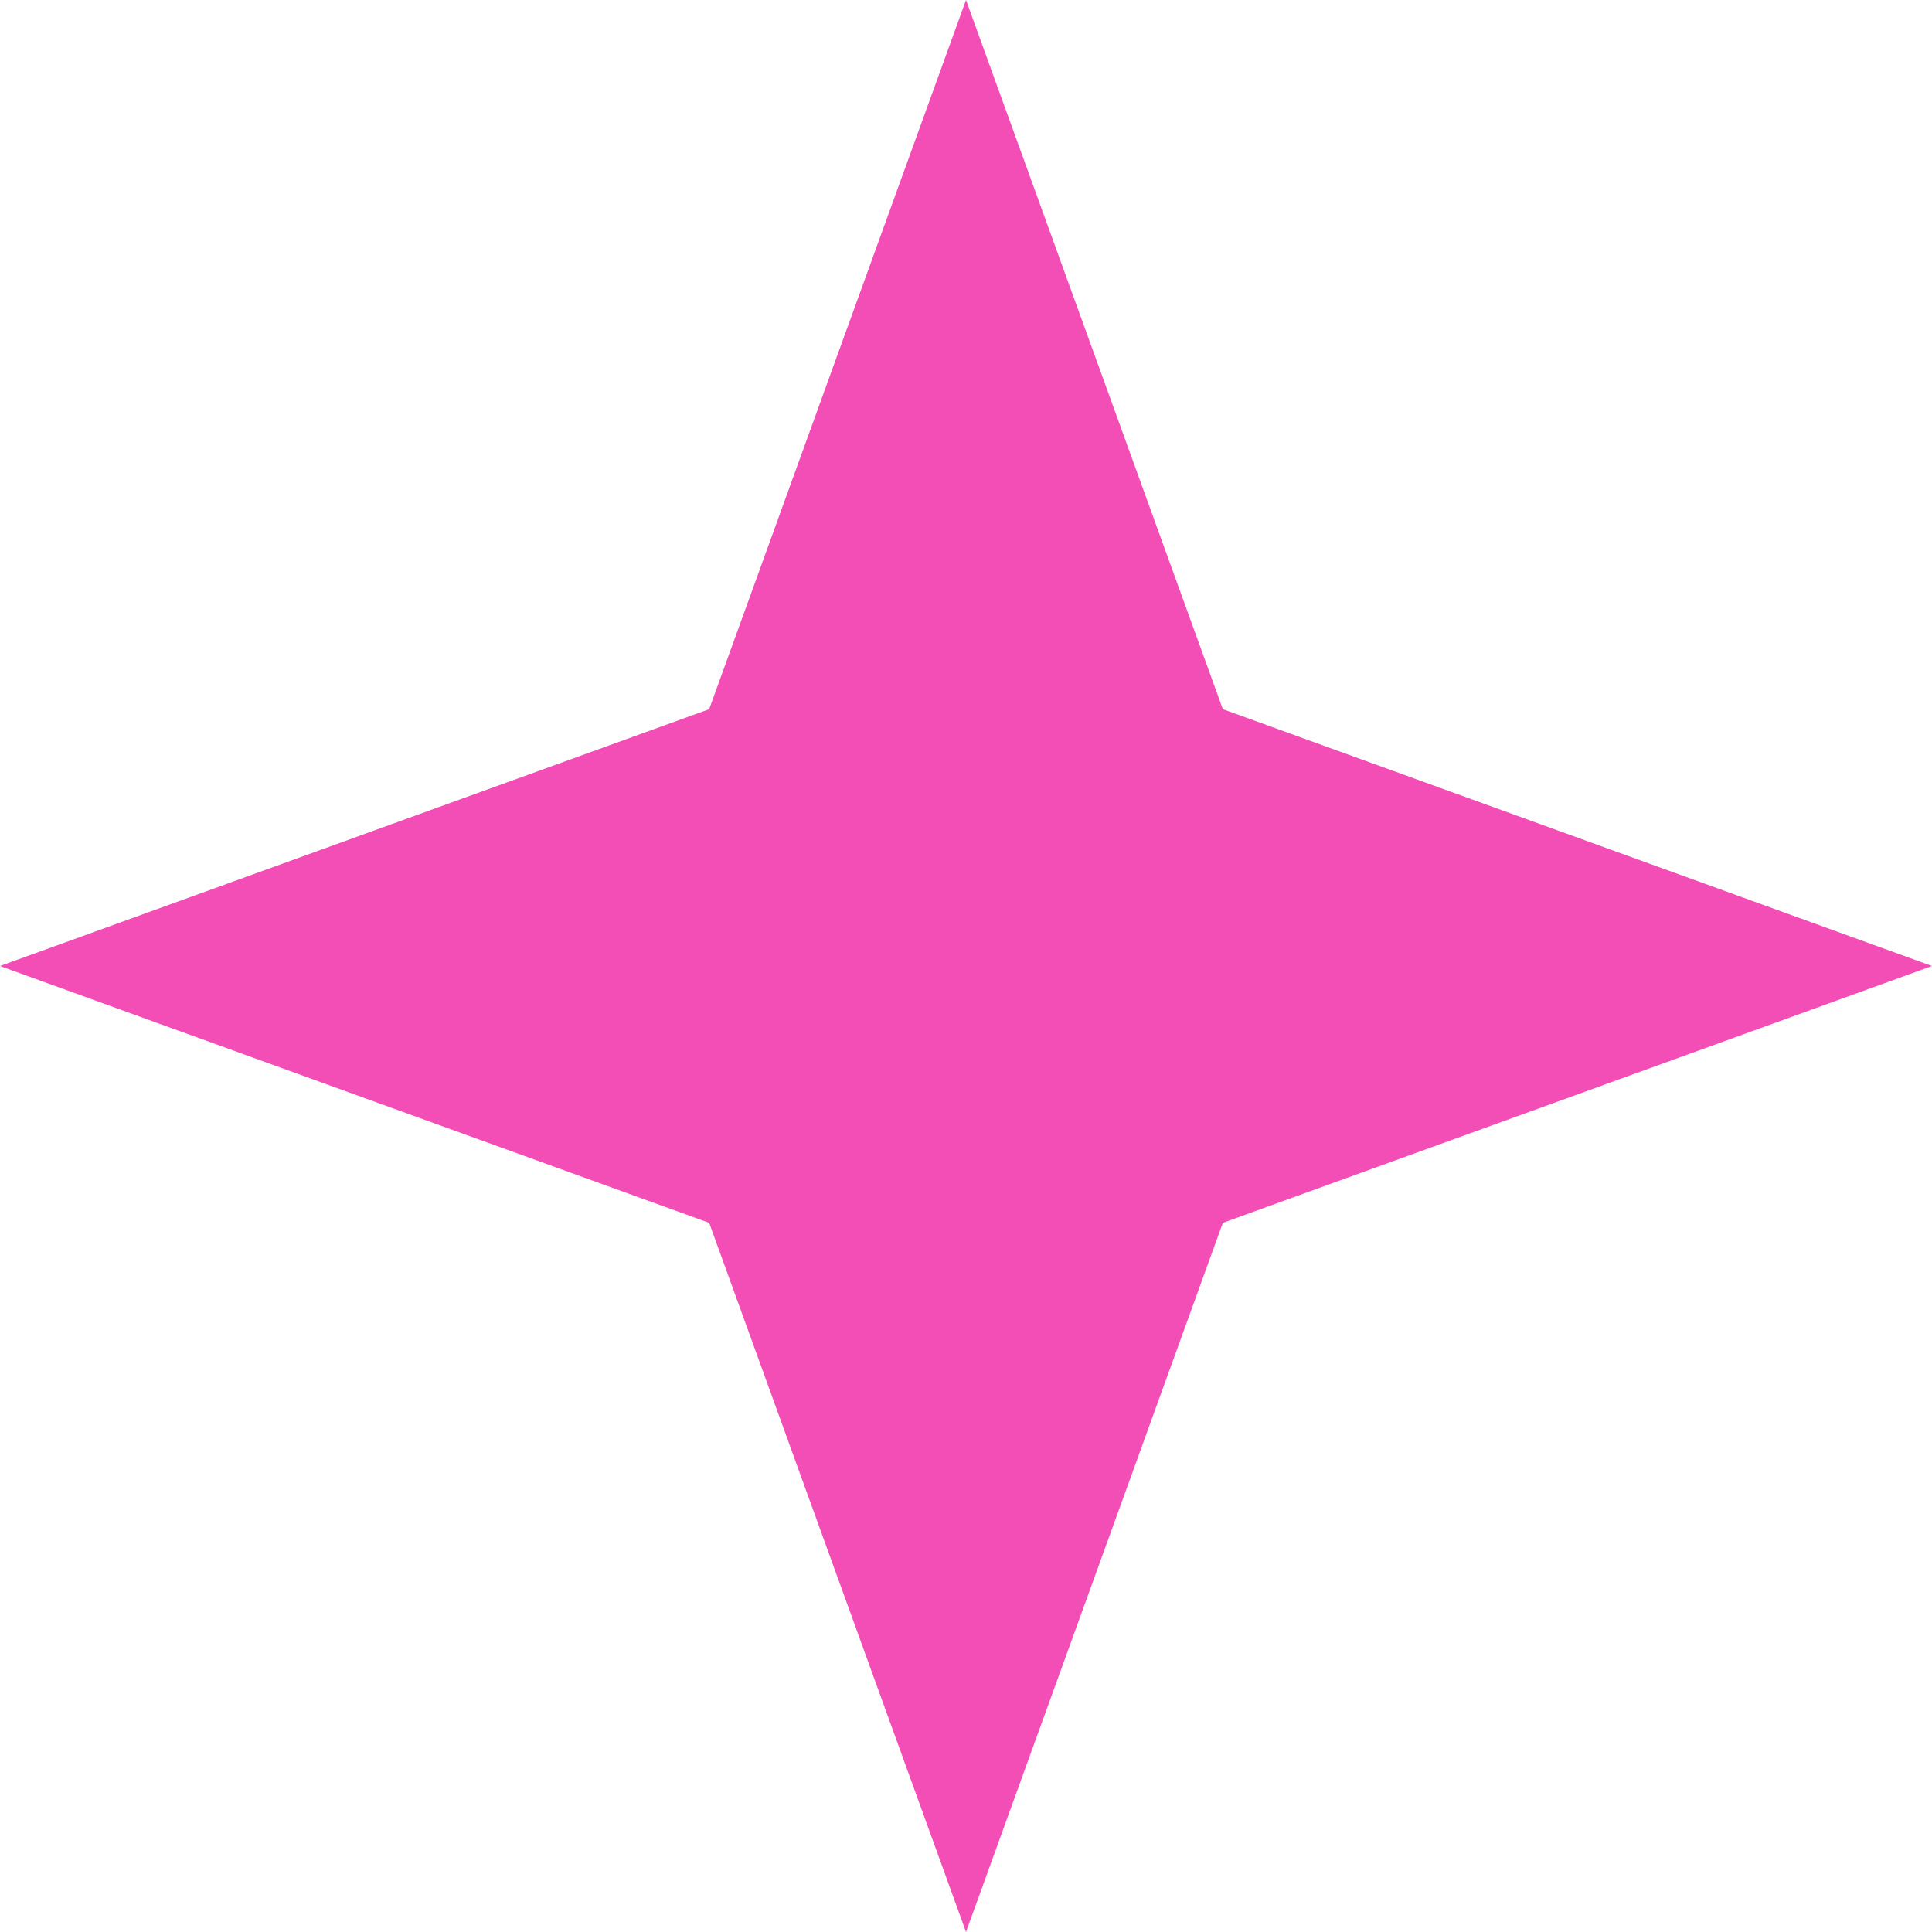 <svg width="78" height="78" viewBox="0 0 78 78" fill="none" xmlns="http://www.w3.org/2000/svg">
<path d="M39 0L49.369 28.631L78 39L49.369 49.369L39 78L28.631 49.369L0 39L28.631 28.631L39 0Z" fill="#F24EB6"/>
</svg>
